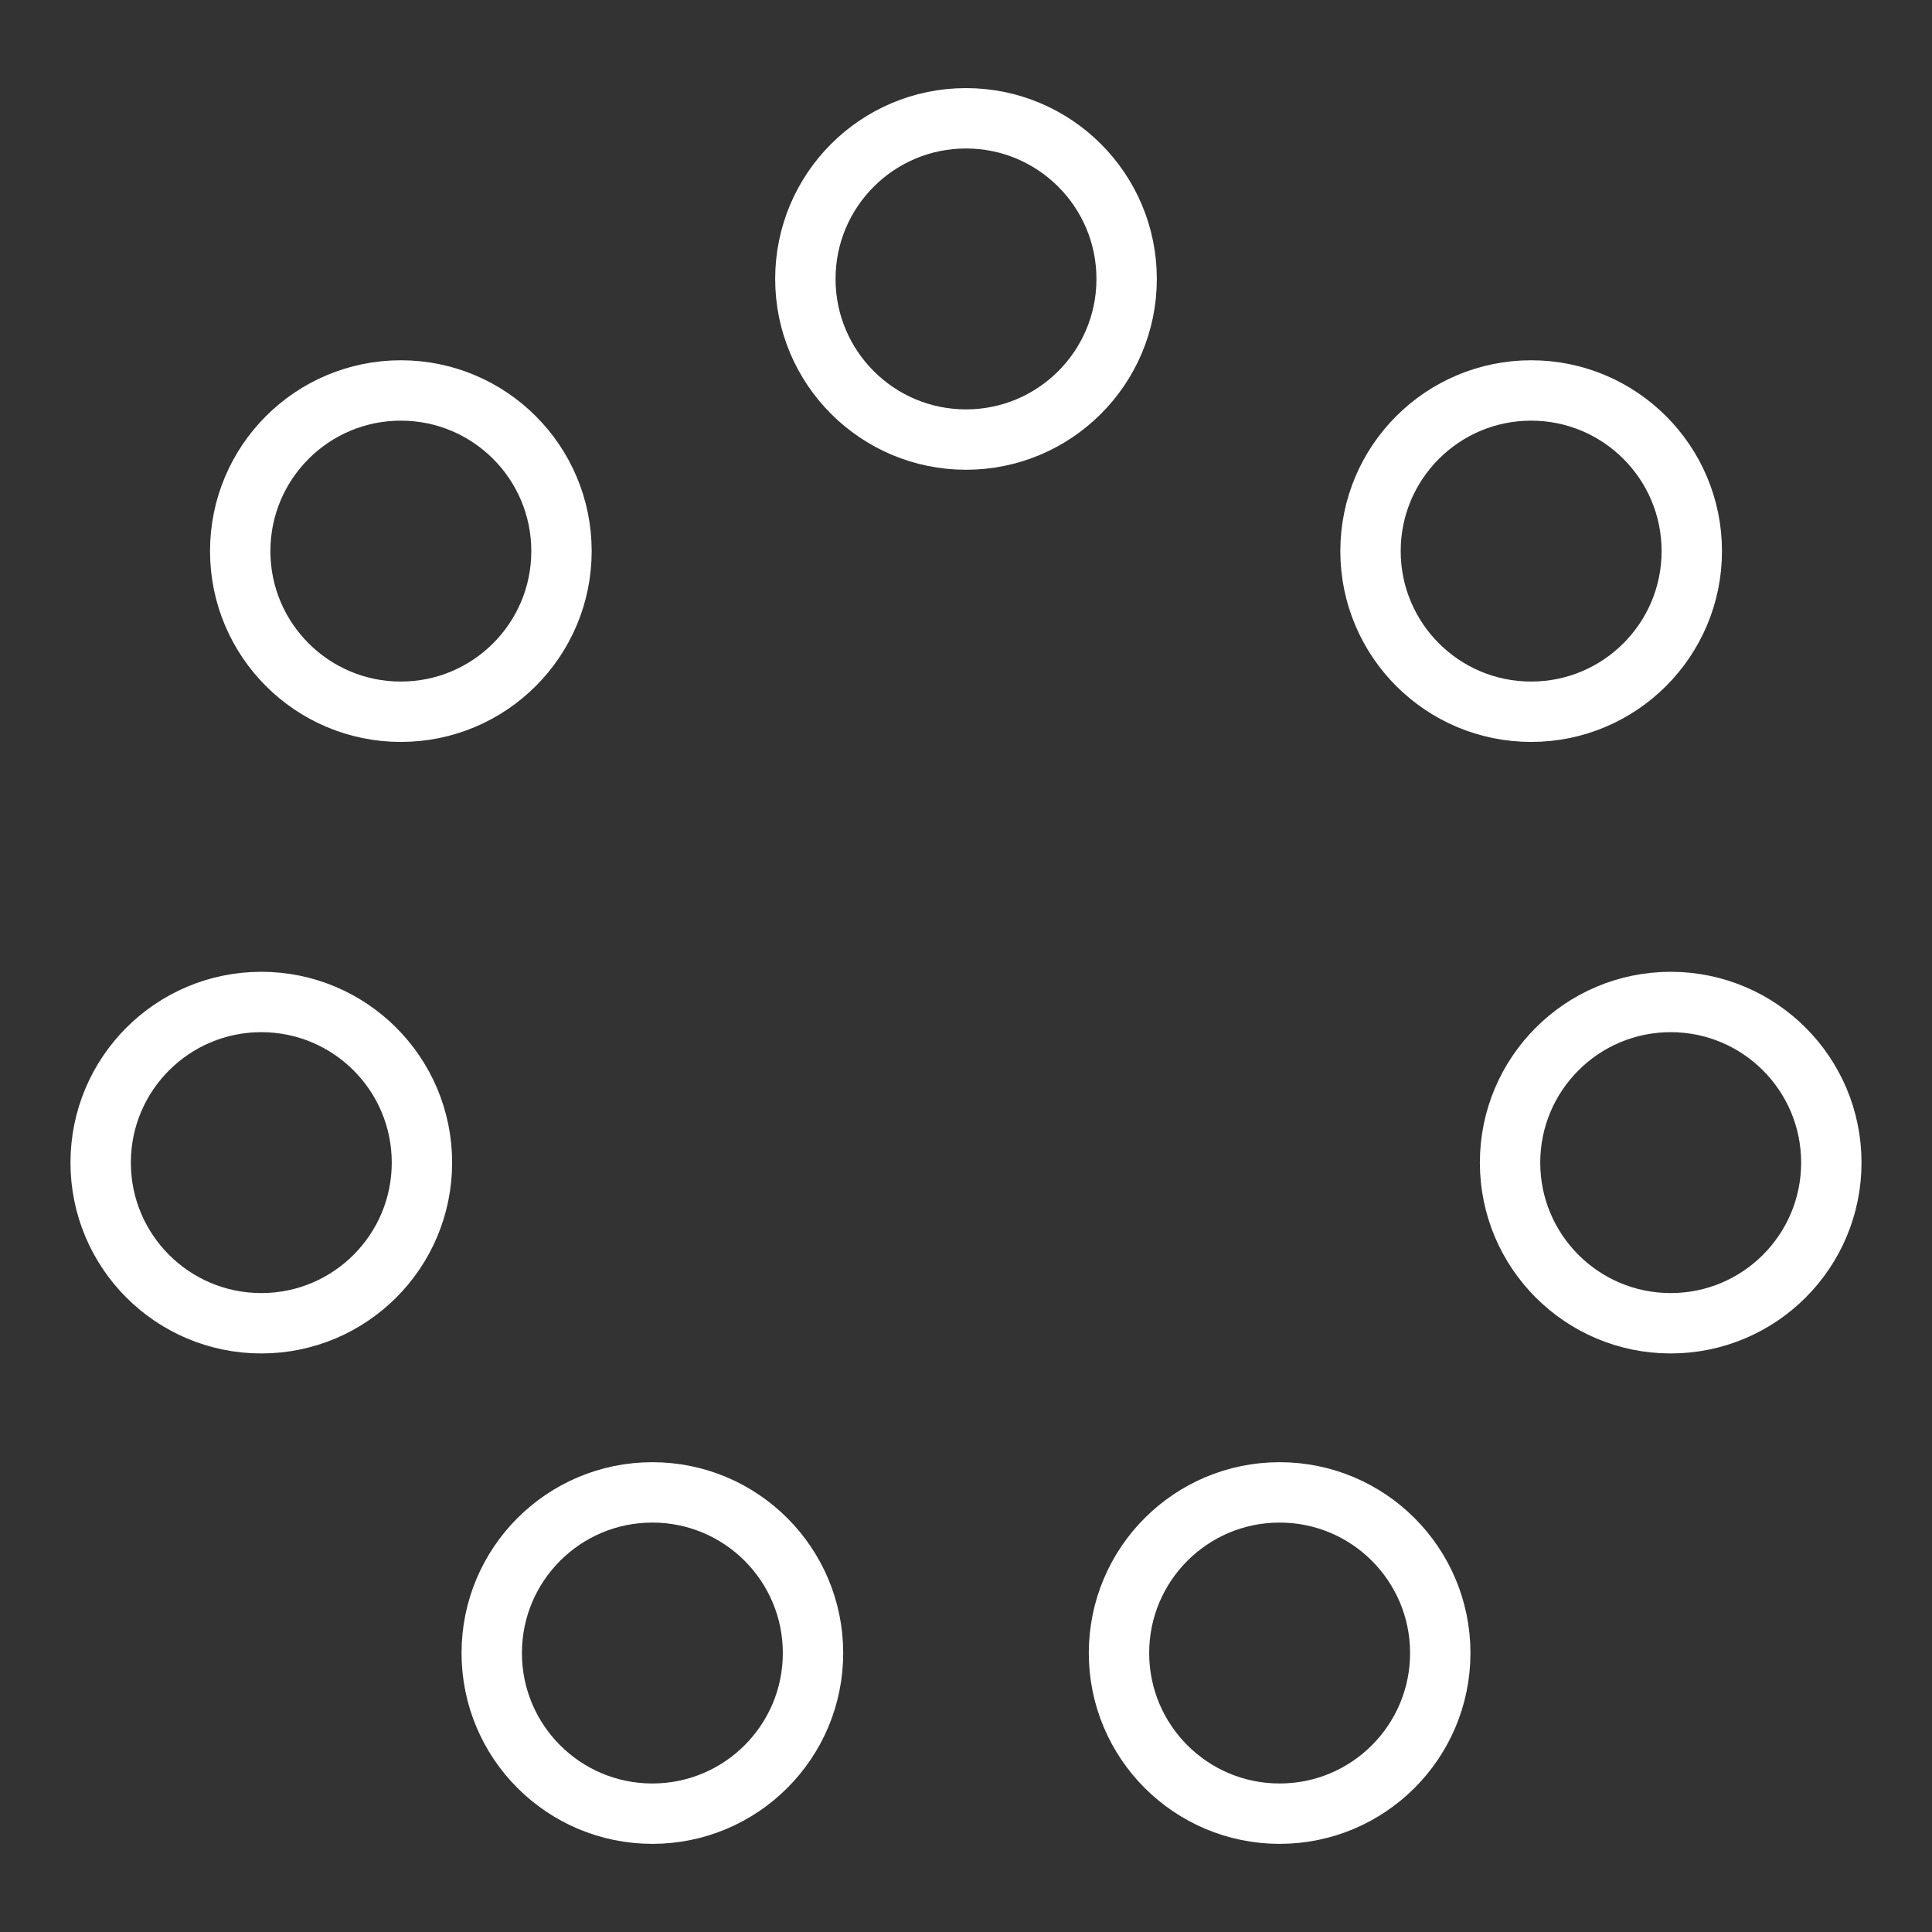 <ns0:svg xmlns:ns0="http://www.w3.org/2000/svg" viewBox="0 0 48 48" style="stroke-width:1.5px"><ns0:rect x="0" y="0" width="48" height="48" fill="#333333" stroke="none"/><ns0:defs style="stroke-width:1.5px"><ns0:style style="stroke-width:1.5px">.a{fill:none;stroke:#fff;stroke-linecap:round;stroke-linejoin:round;}</ns0:style></ns0:defs><ns0:circle class="a" cx="38.041" cy="13.692" r="3.991" style="stroke-width:1.5px" /><ns0:circle class="a" cx="41.508" cy="28.885" r="3.991" style="stroke-width:1.5px" /><ns0:circle class="a" cx="31.792" cy="41.069" r="3.991" style="stroke-width:1.5px" /><ns0:circle class="a" cx="16.208" cy="41.069" r="3.991" style="stroke-width:1.5px" /><ns0:circle class="a" cx="6.492" cy="28.885" r="3.991" style="stroke-width:1.5px" /><ns0:circle class="a" cx="9.959" cy="13.692" r="3.991" style="stroke-width:1.5px" /><ns0:circle class="a" cx="24" cy="6.93" r="3.991" style="stroke-width:1.5px" /></ns0:svg>